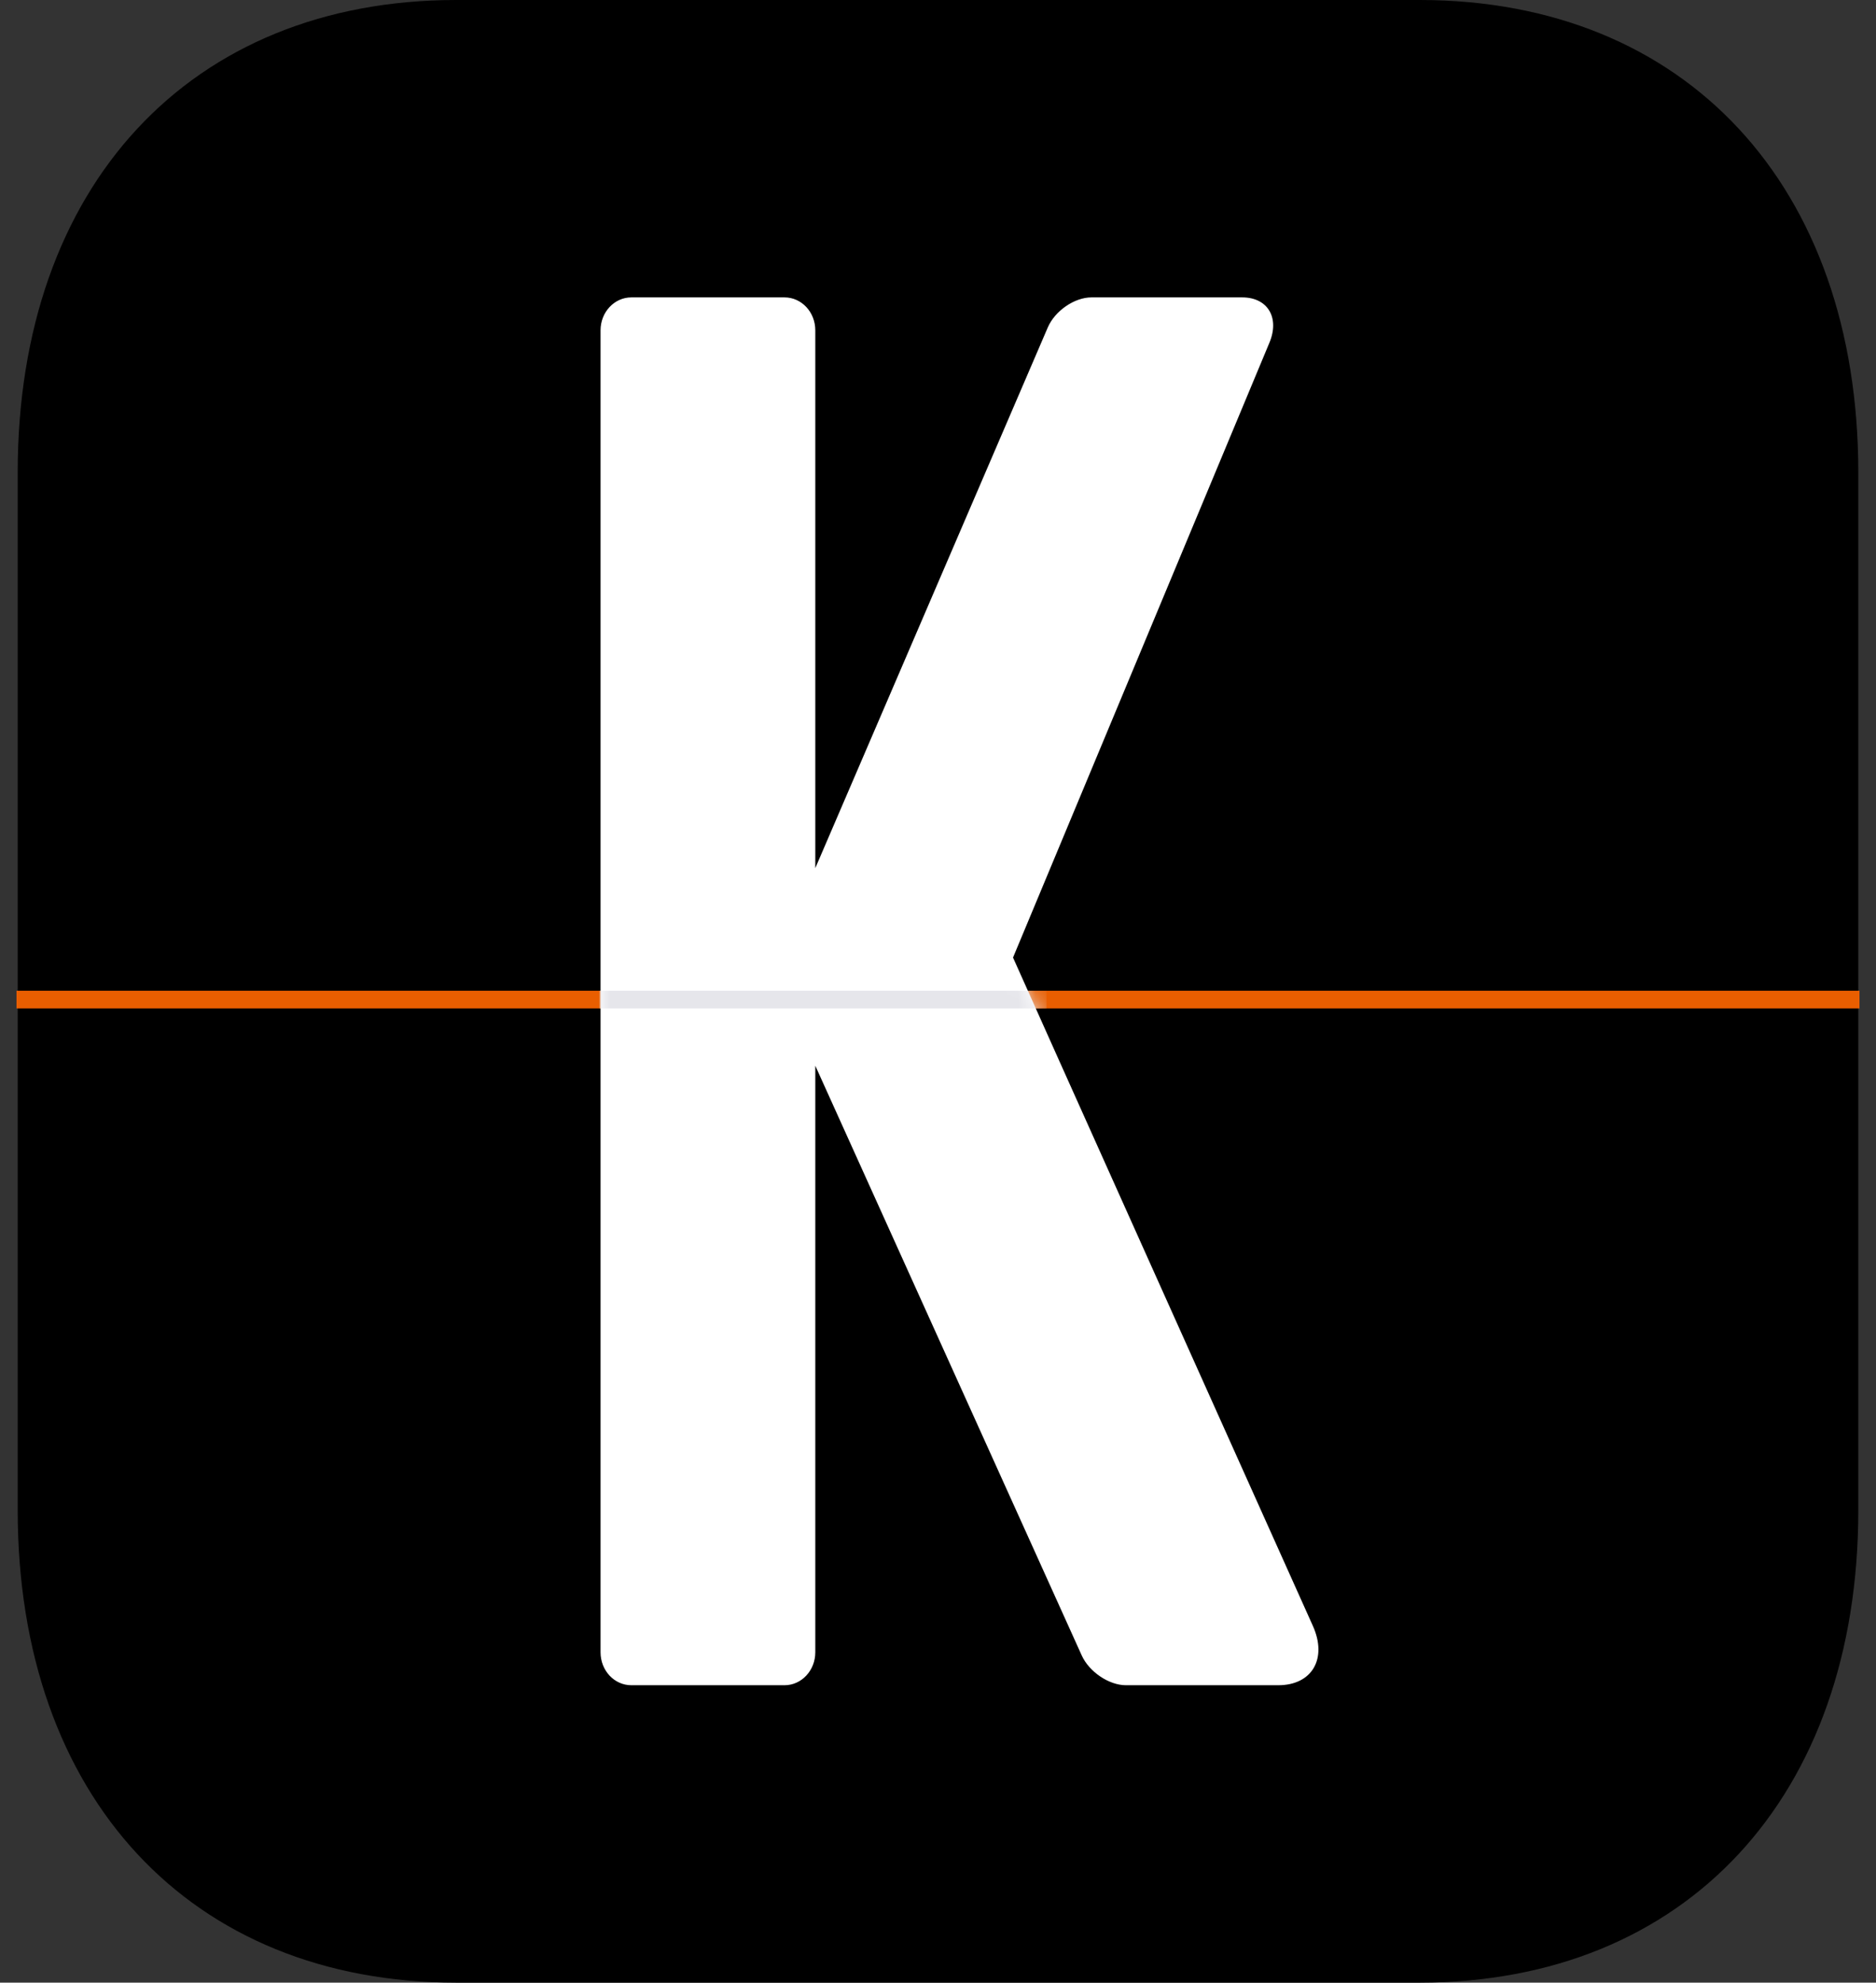 <svg width="106" height="112" viewBox="0 0 106 112" fill="none" xmlns="http://www.w3.org/2000/svg">
<rect x="0" y="0" width="106" height="112" fill="#333333" stroke="none"/>
<path fill-rule="evenodd" clip-rule="evenodd" d="M80.219 0C95.25 0 105 10.5 105 26.688V85.312C105 101.5 95.25 112 80.219 112H25.781C10.75 112 1 101.5 1 85.312V26.688C1 10.5 10.75 0 25.781 0H80.219Z" fill="url(#paint0_linear_1_56)"/>
<path d="M1.433 56.467H104.567" stroke="#E95E00" stroke-linecap="square"/>
<path fill-rule="evenodd" clip-rule="evenodd" d="M46.067 93.339C46.067 94.367 45.289 95.2 44.328 95.2H35.672C34.712 95.2 33.933 94.372 33.933 93.339V18.661C33.933 17.633 34.711 16.8 35.672 16.8H44.328C45.288 16.8 46.067 17.627 46.067 18.661V49.04L59.202 18.501C59.606 17.561 60.709 16.8 61.668 16.8H70.191C71.629 16.8 72.316 17.946 71.727 19.358L57.239 54.093C57.232 54.109 74.181 91.847 74.181 91.847C75.013 93.696 74.137 95.2 72.223 95.2H63.617C62.664 95.2 61.541 94.446 61.121 93.516L46.067 60.203V93.339Z" fill="white"/>
<mask id="mask0_1_56" style="mask-type:alpha" maskUnits="userSpaceOnUse" x="33" y="16" width="42" height="80">
<path fill-rule="evenodd" clip-rule="evenodd" d="M46.067 93.339C46.067 94.367 45.289 95.2 44.328 95.2H35.672C34.712 95.2 33.933 94.372 33.933 93.339V18.661C33.933 17.633 34.711 16.8 35.672 16.8H44.328C45.288 16.8 46.067 17.627 46.067 18.661V49.04L59.202 18.501C59.606 17.561 60.709 16.8 61.668 16.8H70.191C71.629 16.8 72.316 17.946 71.727 19.358L57.239 54.093C57.232 54.109 74.181 91.847 74.181 91.847C75.013 93.696 74.137 95.2 72.223 95.2H63.617C62.664 95.2 61.541 94.446 61.121 93.516L46.067 60.203V93.339Z" fill="white"/>
</mask>
<g mask="url(#mask0_1_56)">
<path d="M34.367 56.467H58.633" stroke="#E6E6EB" stroke-linecap="square"/>
</g>
<defs>
<linearGradient id="paint0_linear_1_56" x1="14.251" y1="0" x2="14.251" y2="83.46" gradientUnits="userSpaceOnUse">
<stop stopColor="#F66F00"/>
<stop offset="1" stopColor="#FE8300"/>
</linearGradient>
</defs>
</svg>
